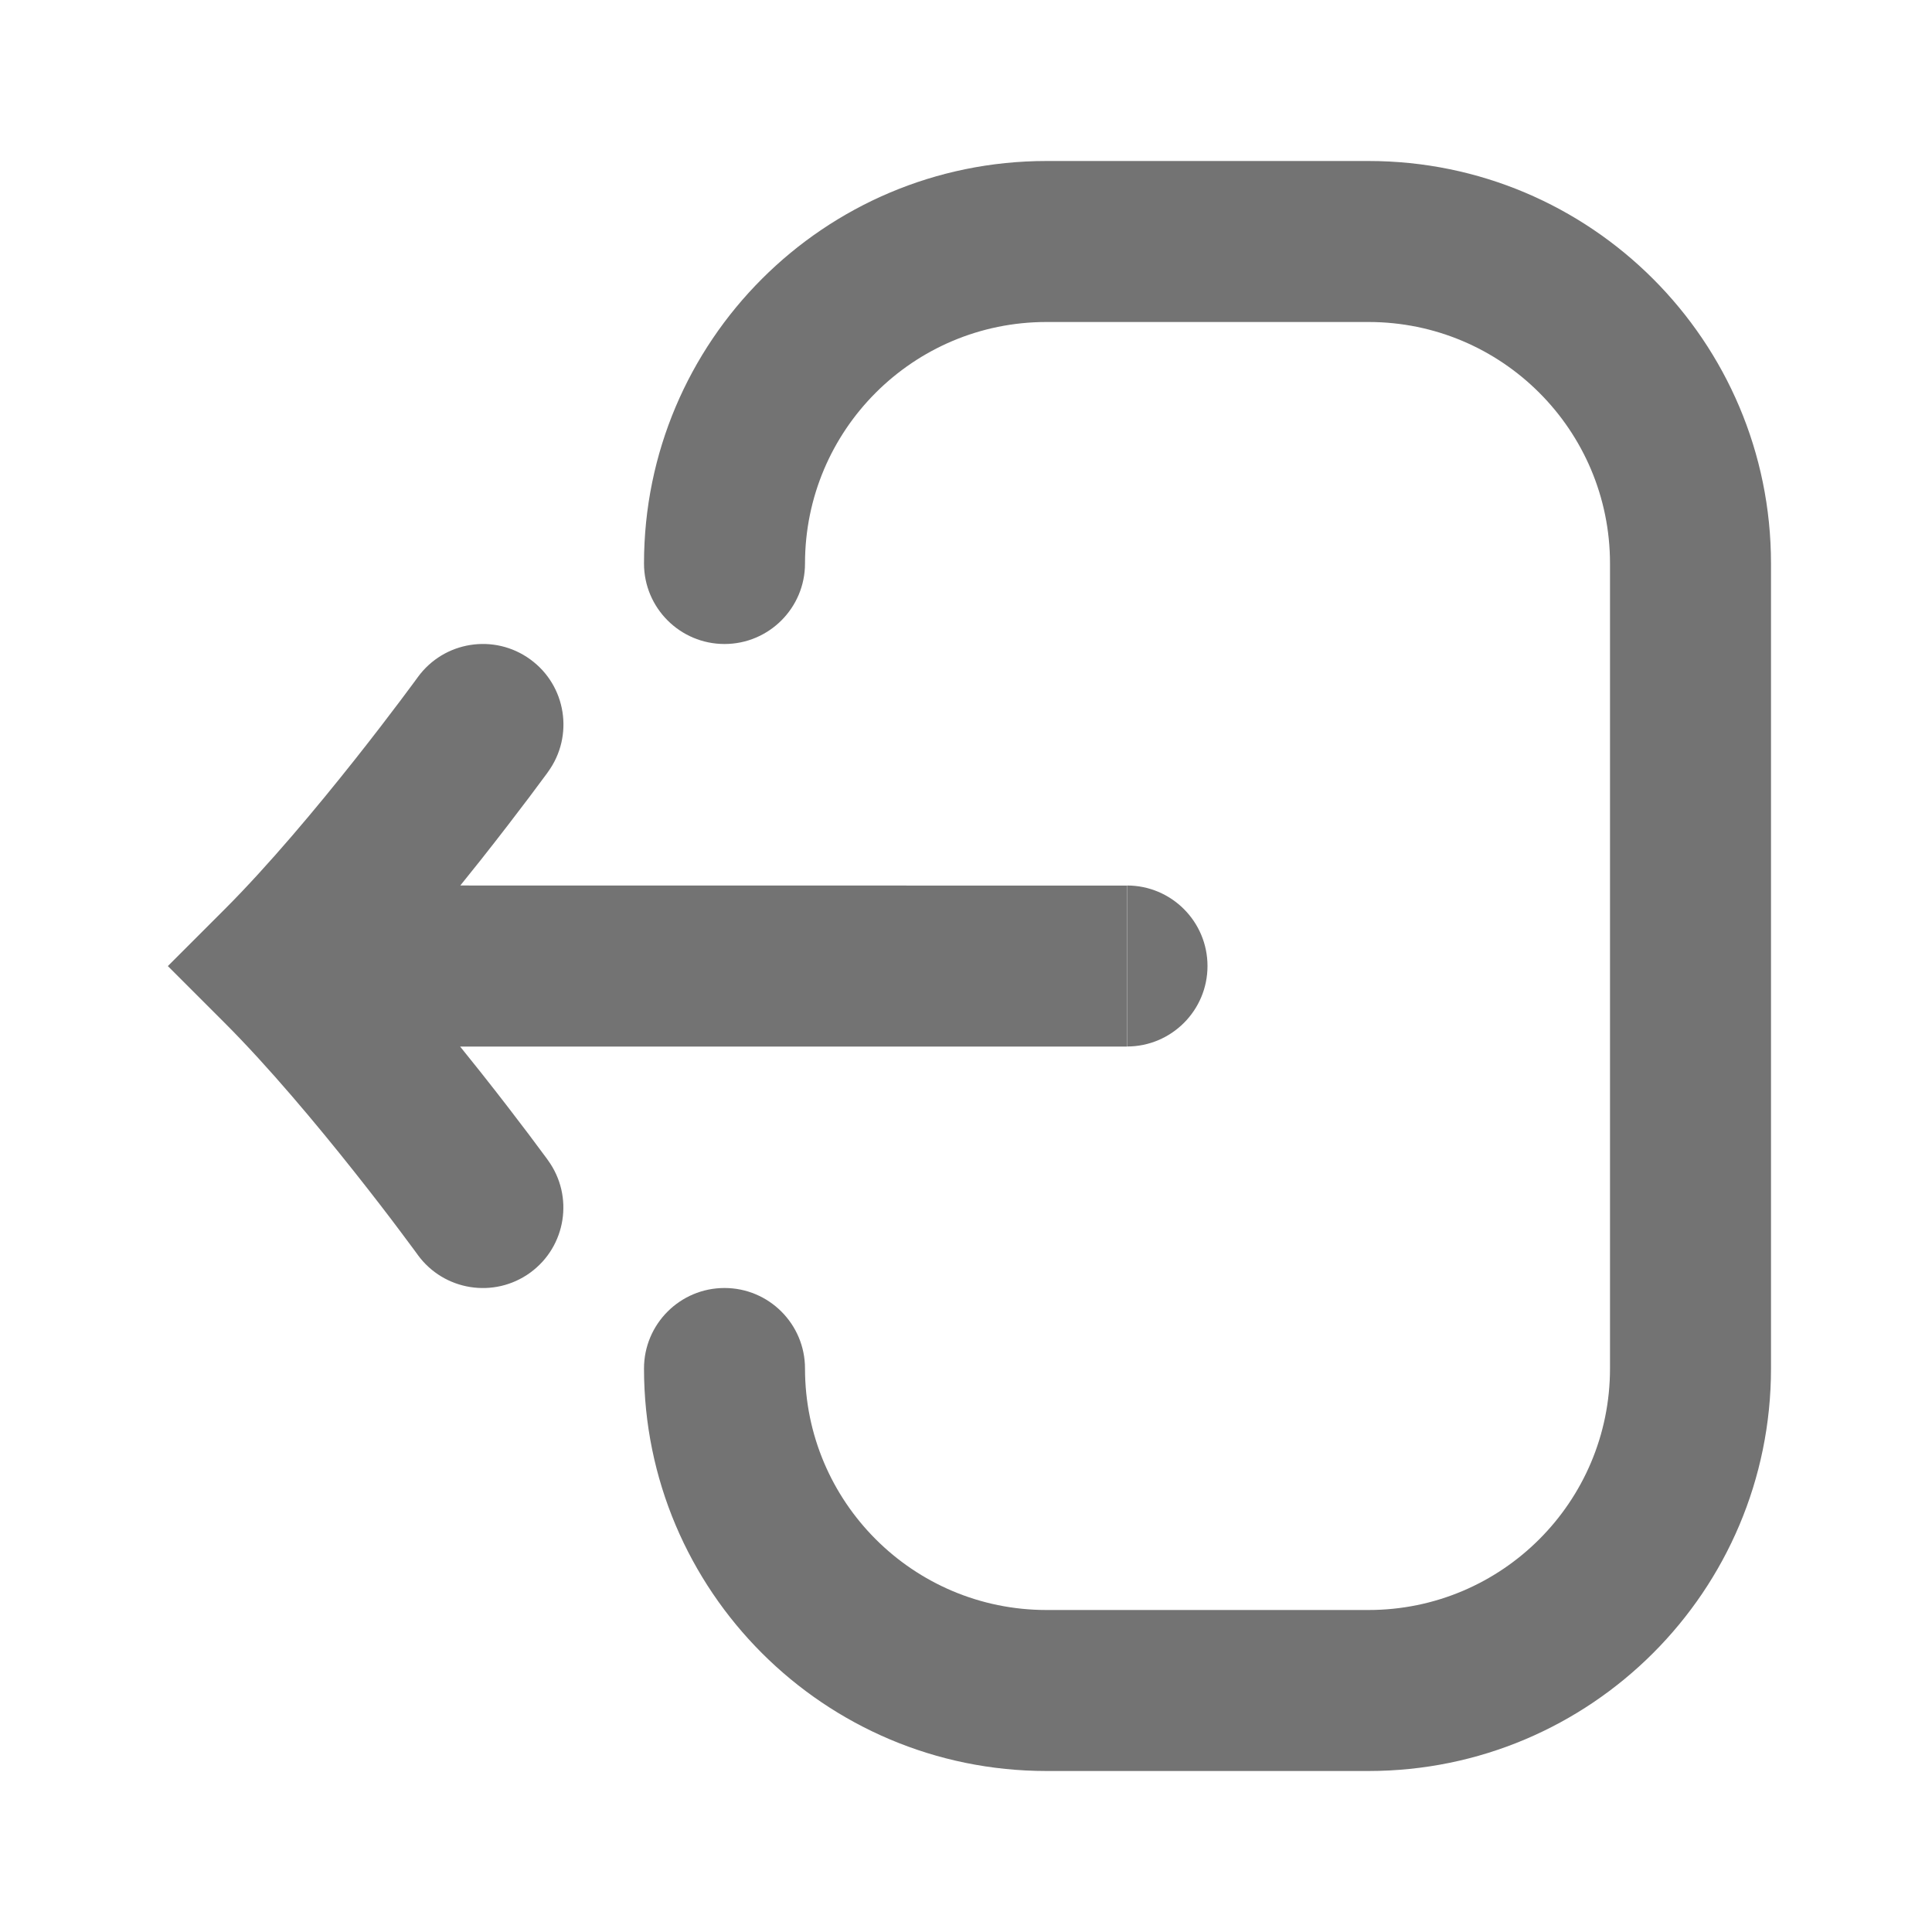 <svg fill="none" height="24" viewBox="0 0 24 24" width="24" xmlns="http://www.w3.org/2000/svg"><g fill="#737373"><path d="m13 2c-2.761 0-5 2.239-5 5 0 .552.448 1 1 1 .552 0 1-.448 1-1 0-1.657 1.343-3 3-3h4c1.657 0 3 1.343 3 3v10c0 1.657-1.343 3-3 3h-4c-1.657 0-3-1.343-3-3 0-.552-.448-1-1-1-.552 0-1 .448-1 1 0 2.761 2.239 5 5 5h4c2.761 0 5-2.239 5-5v-10c0-2.761-2.239-5-5-5z"/><path d="m14 11c.552 0 1 .448 1 1s-.448 1-1 1z"/><path d="m5.718 11c.089-.11.174-.216.255-.318.245-.31.453-.582.6-.777.073-.098.132-.176.172-.231l.047-.063.012-.017.004-.006c0-0.0.001-.001-.809-.588l.809.588c.325-.447.226-1.073-.221-1.397-.447-.325-1.072-.226-1.397.221l-.003.004-.01.014-.042.057c-.037.05-.092.124-.161.216-.139.185-.336.443-.569.737-.471.594-1.068 1.309-1.613 1.854l-.707.707.707.707c.545.545 1.142 1.259 1.613 1.853.233.294.431.552.569.737.069.092.124.166.161.216l.042.057.01.014.002.003c.325.447.95.546 1.397.222.447-.325.546-.95.221-1.397l-.809.588c.809-.588.809-.588.809-.588l-.005-.007-.012-.017-.047-.063c-.04-.055-.099-.133-.172-.231-.147-.195-.355-.467-.6-.776-.081-.102-.166-.208-.255-.318h8.282v-2z"/></g></svg>